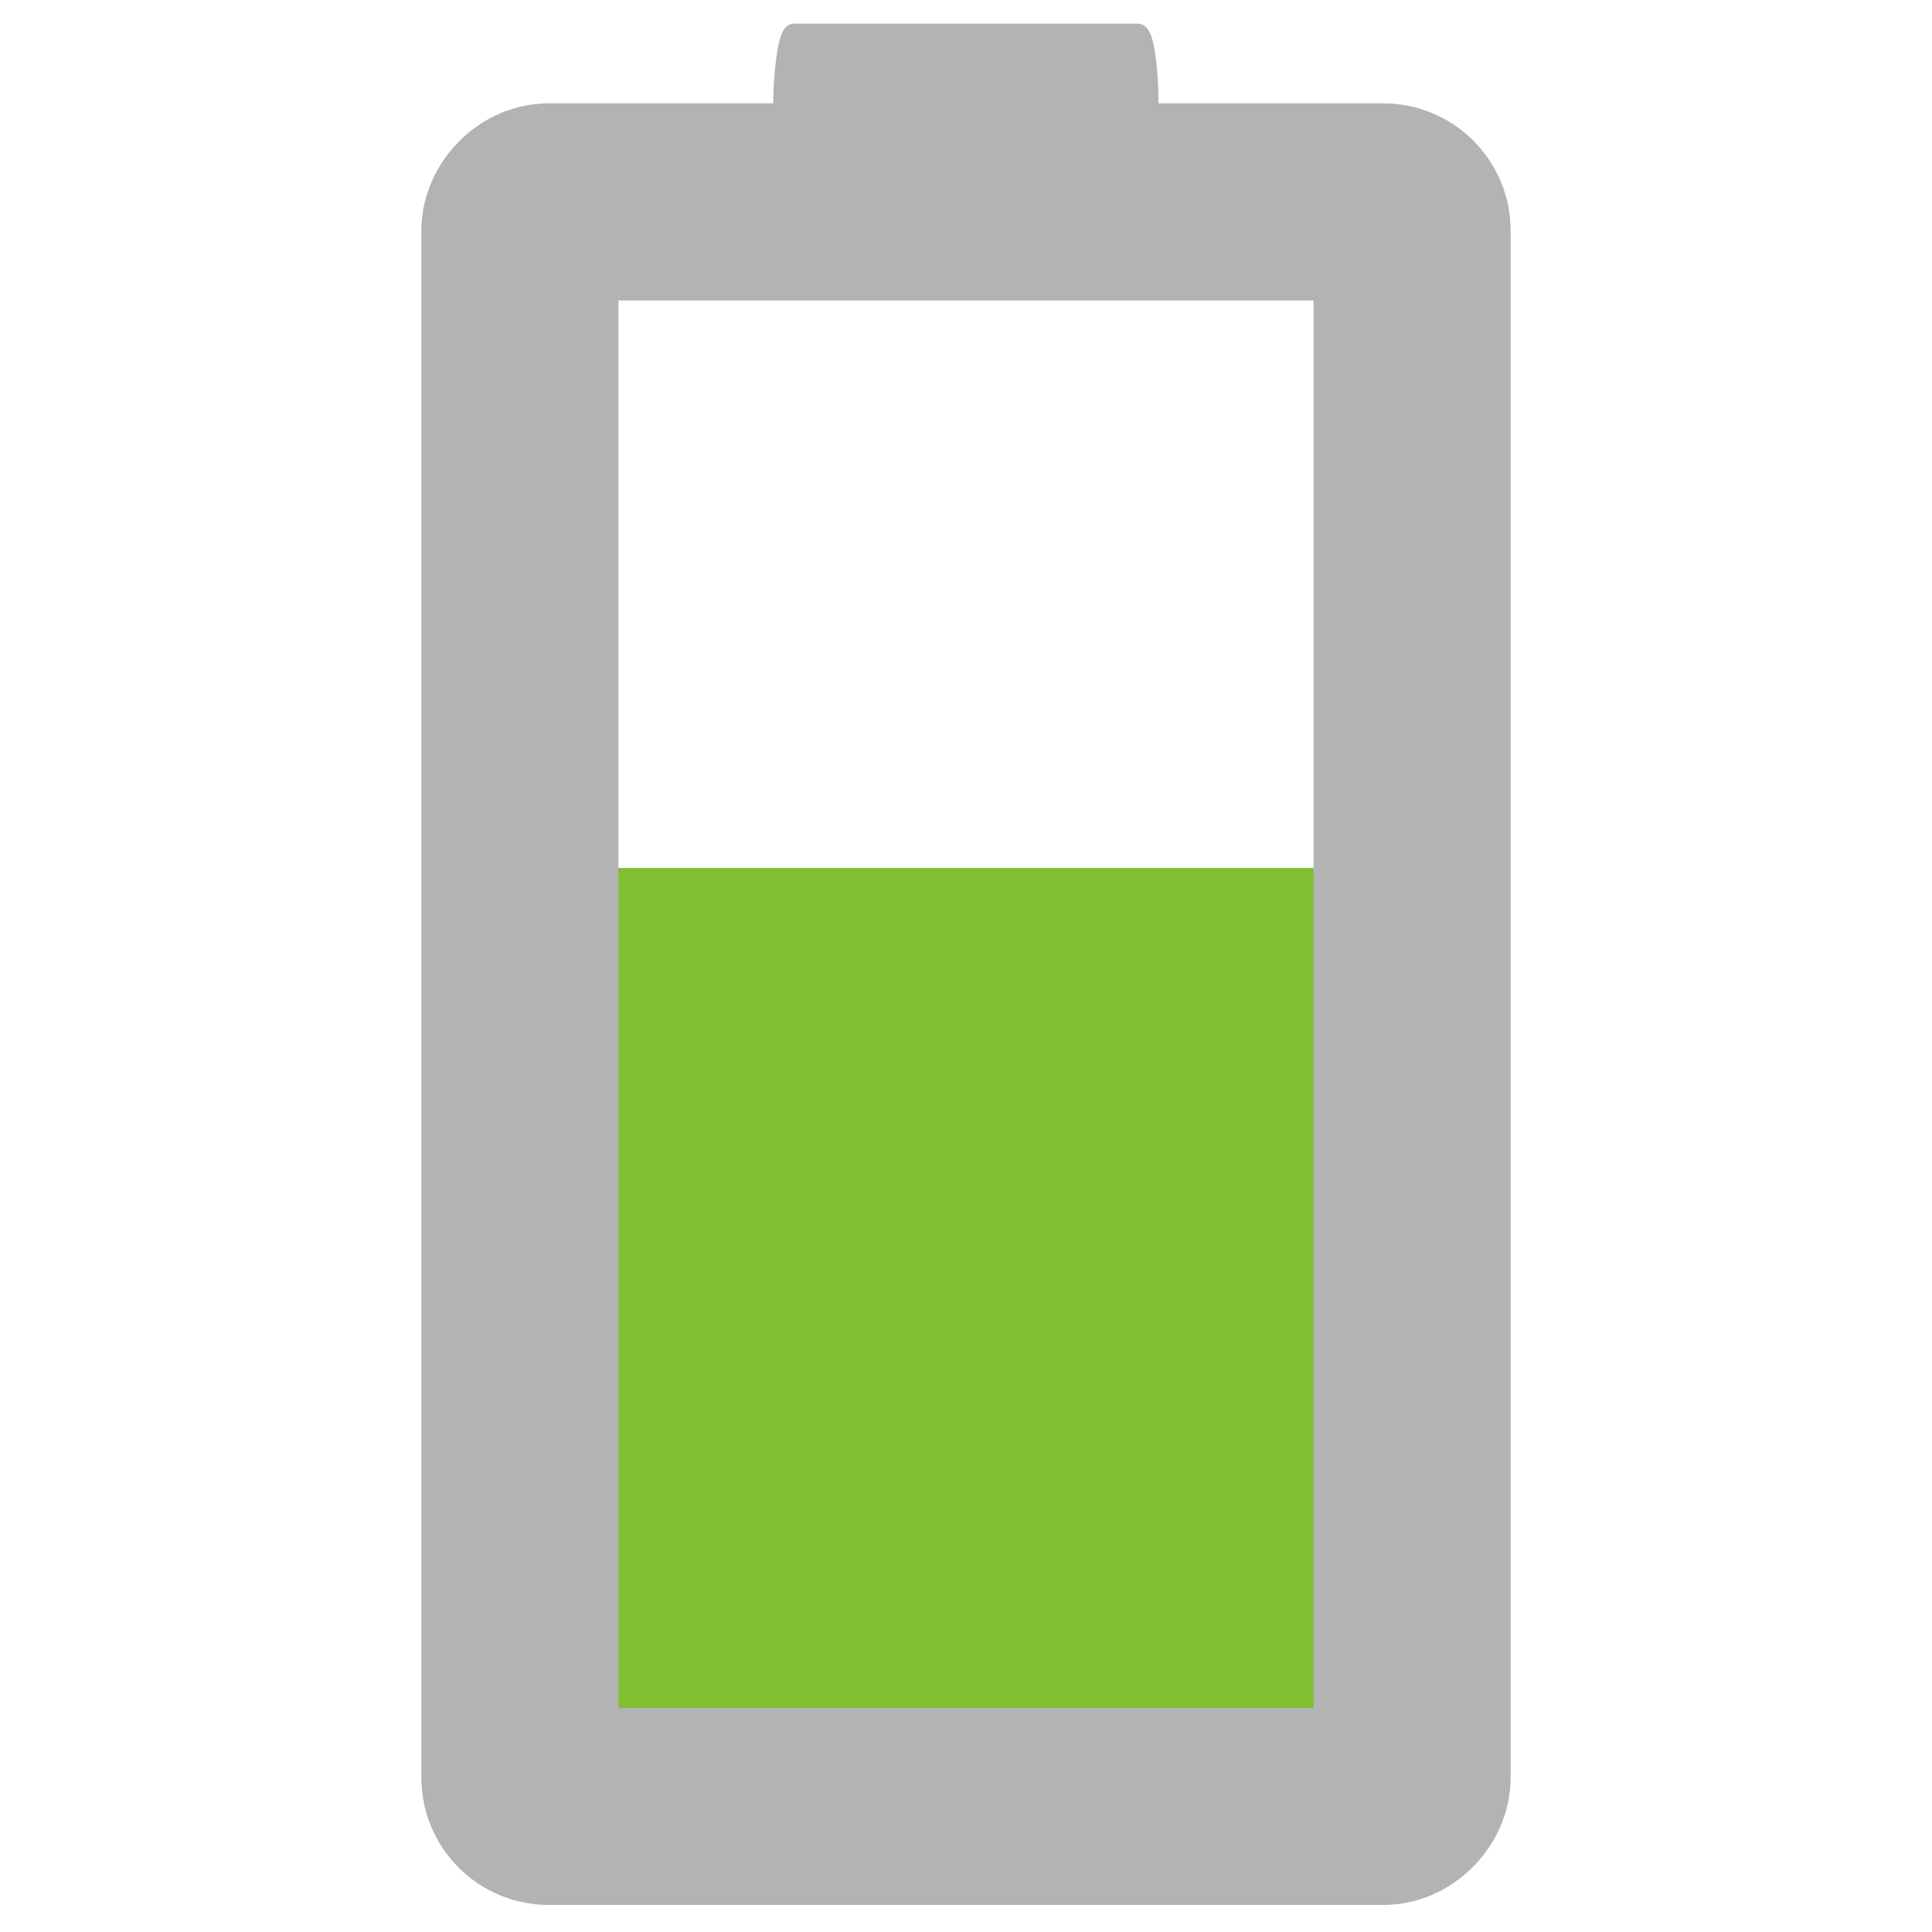 <?xml version="1.0" encoding="UTF-8" standalone="no"?>
<svg
   xmlns:dc="http://purl.org/dc/elements/1.1/"
   xmlns:cc="http://creativecommons.org/ns#"
   xmlns:rdf="http://www.w3.org/1999/02/22-rdf-syntax-ns#"
   xmlns:svg="http://www.w3.org/2000/svg"
   xmlns="http://www.w3.org/2000/svg"
   xmlns:sodipodi="http://sodipodi.sourceforge.net/DTD/sodipodi-0.dtd"
   xmlns:inkscape="http://www.inkscape.org/namespaces/inkscape"
   viewBox="0 0 490 490"
   height="490"
   width="490"
   id="svg3856"
   version="1.1"
   sodipodi:docname="battery-60.svg"
   inkscape:version="0.92.3 (2405546, 2018-03-11)"
   inkscape:export-filename="/home/nils/Programme/scripts/indicators/powerstats/battery-70.png"
   inkscape:export-xdpi="96"
   inkscape:export-ydpi="96">
  <sodipodi:namedview
     pagecolor="#ffffff"
     bordercolor="#666666"
     borderopacity="1"
     objecttolerance="10"
     gridtolerance="10"
     guidetolerance="10"
     inkscape:pageopacity="0"
     inkscape:pageshadow="2"
     inkscape:window-width="1920"
     inkscape:window-height="995"
     id="namedview8"
     showgrid="false"
     inkscape:zoom="1.3622629"
     inkscape:cx="253.47202"
     inkscape:cy="188.72031"
     inkscape:window-x="0"
     inkscape:window-y="0"
     inkscape:window-maximized="1"
     inkscape:current-layer="svg3856">
    <inkscape:grid
       type="xygrid"
       id="grid894" />
  </sodipodi:namedview>
  <defs
     id="defs3860" />
  <rect
     transform="scale(-1,1)"
     ry="27.99"
     rx="2.882"
     y="8.393"
     x="-291.44"
     height="37.026"
     width="92.958"
     id="rect4677"
     style="opacity:1;fill:#b3b3b3;stroke:#b3b3b3;stroke-width:4.786;stroke-miterlimit:4;stroke-dasharray:none" />
  <rect
     ry="0"
     y="401.052"
     x="143.709"
     height="40"
     width="202.581"
     id="rect4681"
     style="opacity:1;fill:#81be30;stroke:#b3b3b3;stroke-width:0;stroke-miterlimit:4;stroke-dasharray:none;fill-opacity:1" />
  <rect
     ry="0"
     y="365.28"
     x="152.182"
     height="40"
     width="202.581"
     id="rect4681-3"
     style="opacity:1;fill:#81be30;stroke:#b3b3b3;stroke-width:0;stroke-miterlimit:4;stroke-dasharray:none;fill-opacity:1" />
  <rect
     ry="0"
     y="329.28"
     x="152.182"
     height="40"
     width="202.581"
     id="rect4681-3-6"
     style="opacity:1;fill:#81be30;stroke:#b3b3b3;stroke-width:0;stroke-miterlimit:4;stroke-dasharray:none;fill-opacity:1" />
  <rect
     ry="0"
     y="292.122"
     x="144.721"
     height="40"
     width="202.581"
     id="rect4681-3-6-5"
     style="opacity:1;fill:#81be30;stroke:#b3b3b3;stroke-width:0;stroke-miterlimit:4;stroke-dasharray:none;fill-opacity:1" />
  <rect
     ry="0"
     y="256.122"
     x="152.721"
     height="40"
     width="202.581"
     id="rect4681-3-6-5-3"
     style="opacity:1;fill:#81be30;stroke:#b3b3b3;stroke-width:0;stroke-miterlimit:4;stroke-dasharray:none;fill-opacity:1" />
  <rect
     ry="0"
     y="220.138"
     x="139.485"
     height="40"
     width="202.581"
     id="rect4681-3-6-5-5"
     style="opacity:1;fill:#81be30;stroke:#b3b3b3;stroke-width:0;stroke-miterlimit:4;stroke-dasharray:none;fill-opacity:1" />
  <rect
     transform="scale(-1,1)"
     ry="7.325"
     y="51.202"
     x="-358.147"
     height="406.944"
     width="226.293"
     id="rect3868"
     style="opacity:1;fill:none;stroke:#b3b3b3;stroke-width:50;stroke-miterlimit:4;stroke-dasharray:none" />
</svg>

